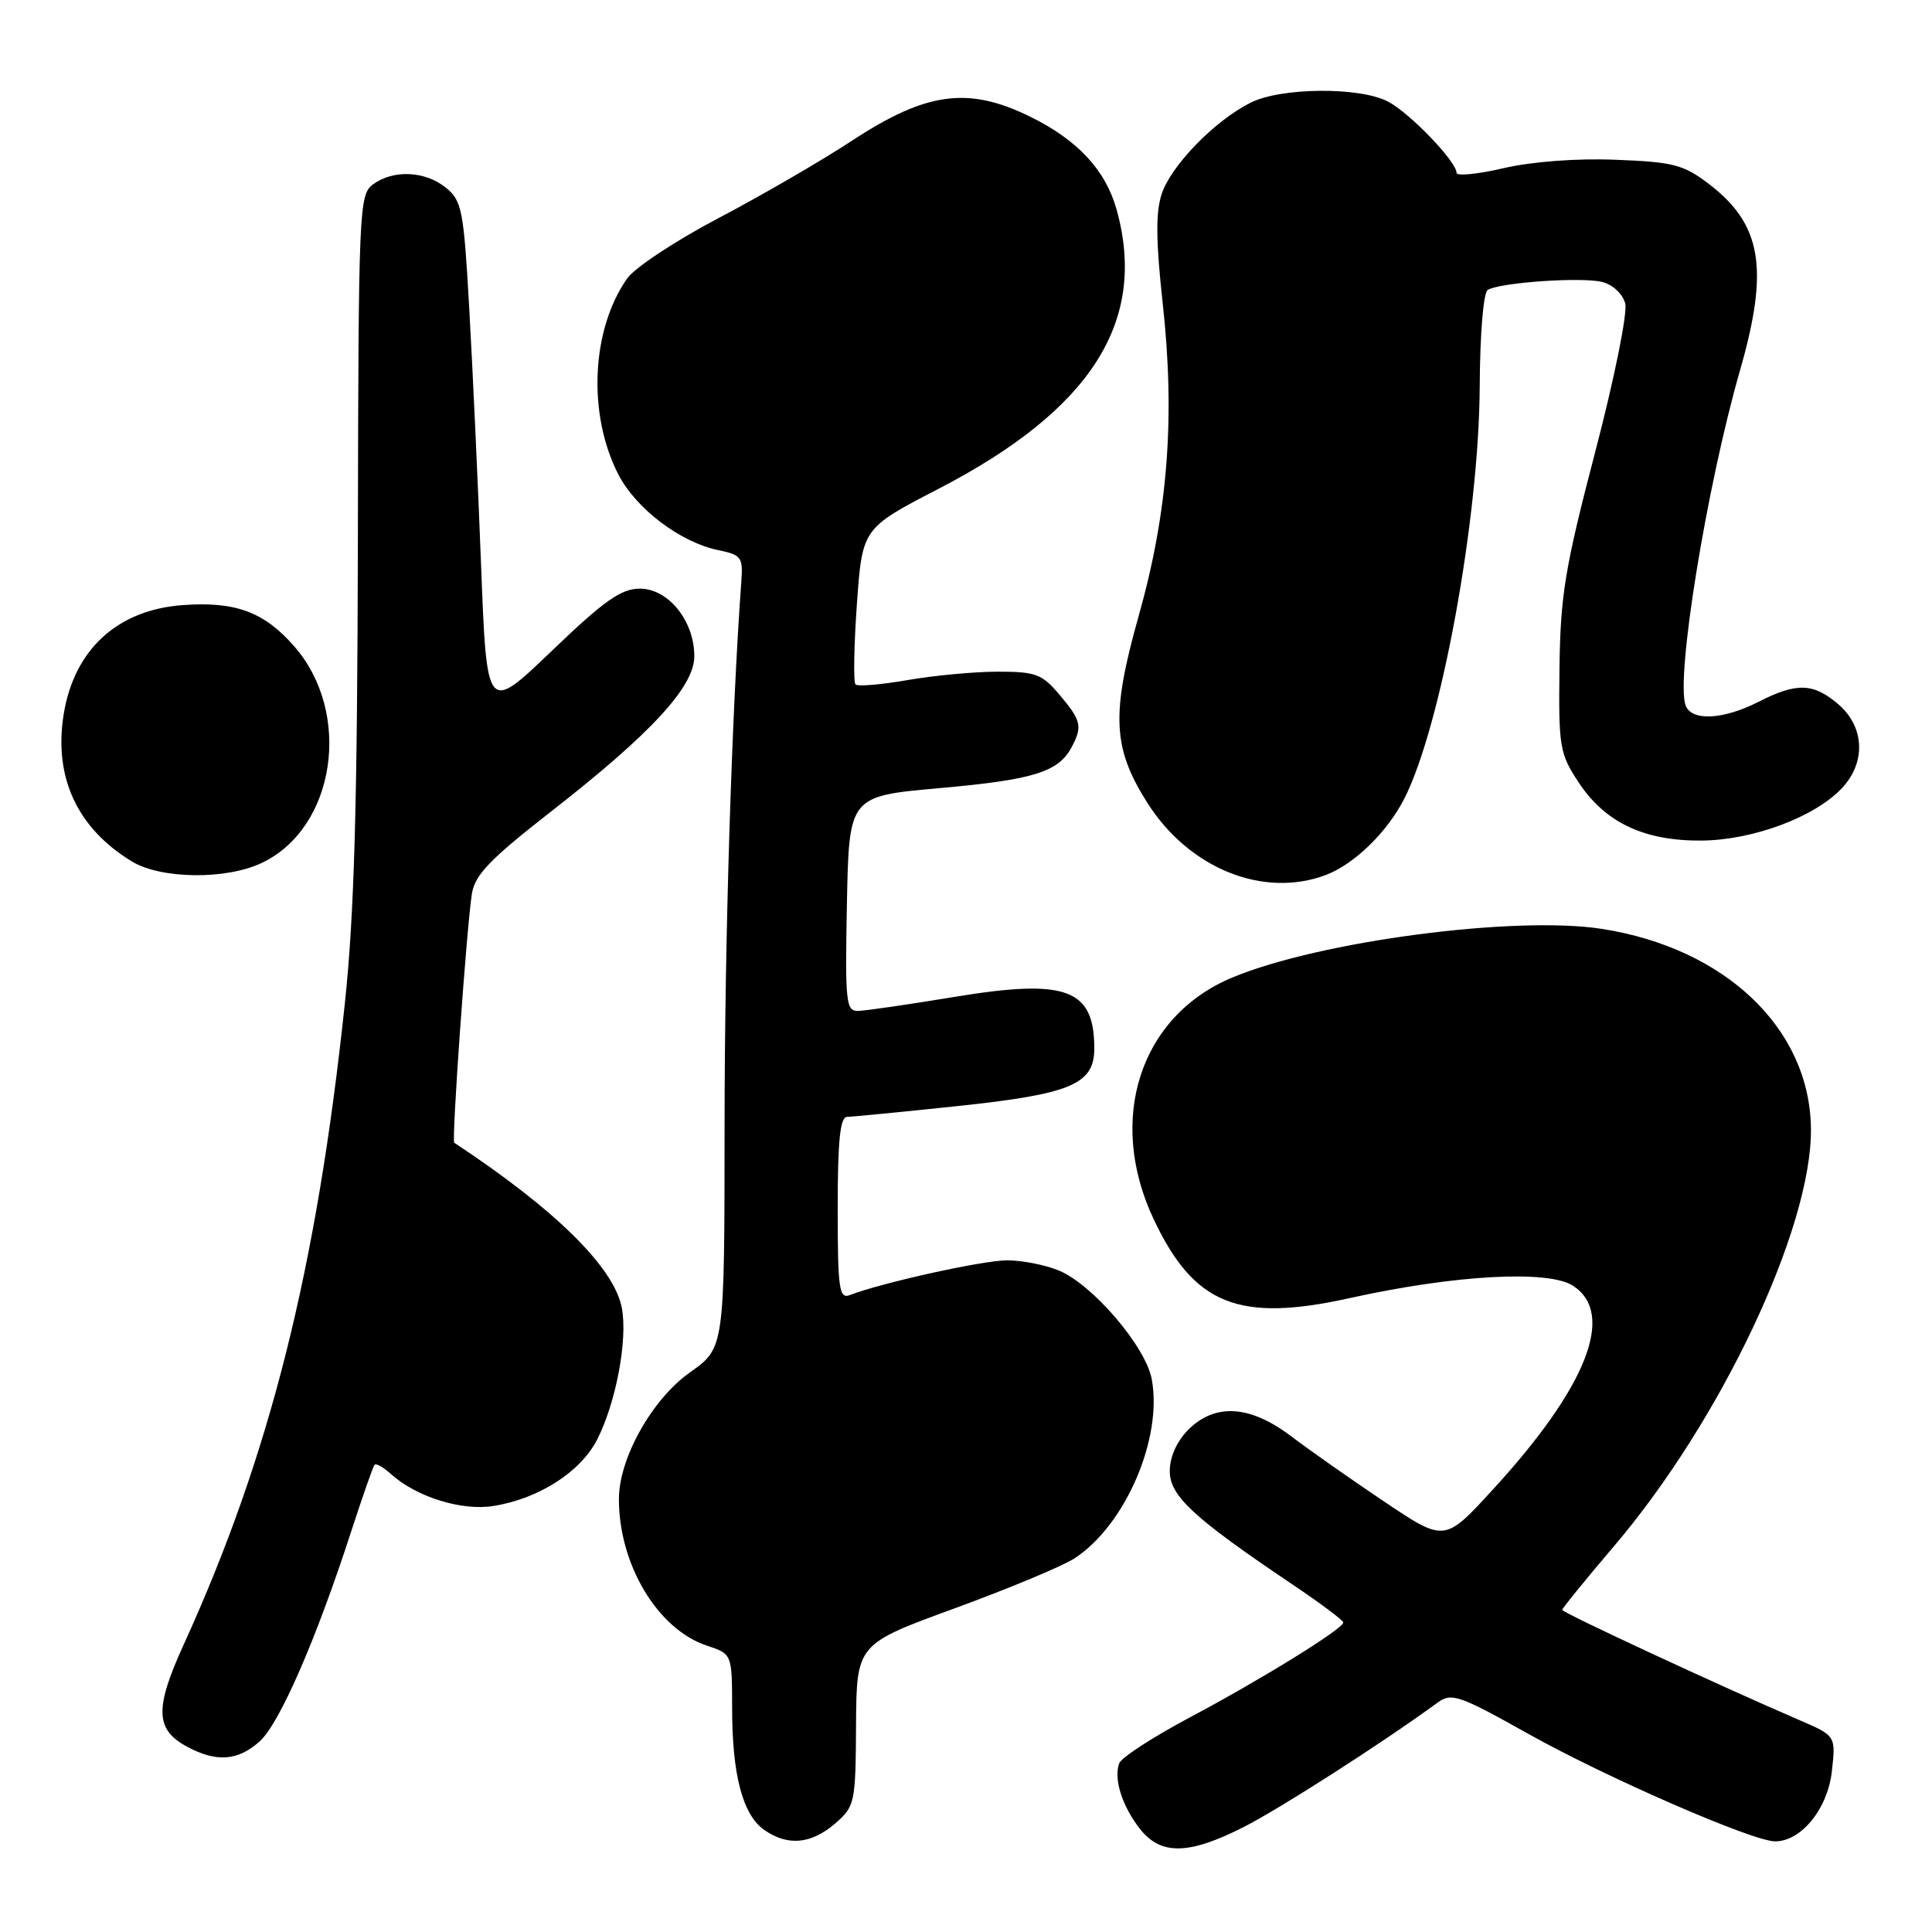 <?xml version="1.0" encoding="UTF-8" standalone="no"?>
<!DOCTYPE svg PUBLIC "-//W3C//DTD SVG 1.1//EN" "http://www.w3.org/Graphics/SVG/1.1/DTD/svg11.dtd" >
<svg xmlns="http://www.w3.org/2000/svg" xmlns:xlink="http://www.w3.org/1999/xlink" version="1.1" viewBox="0 0 256 256">
 <g >
 <path fill="currentColor"
d=" M 164.78 242.10 C 169.59 239.66 183.10 231.00 190.50 225.60 C 192.33 224.26 193.34 224.61 202.50 229.74 C 212.83 235.53 232.21 243.97 235.19 243.99 C 238.66 244.01 242.17 239.69 242.73 234.72 C 243.26 230.00 243.26 230.00 238.38 227.90 C 227.99 223.43 207.00 213.68 207.00 213.32 C 207.00 213.11 210.09 209.31 213.86 204.88 C 228.06 188.21 240.10 162.68 239.96 149.54 C 239.81 136.30 228.63 125.63 212.24 123.08 C 200.76 121.30 174.80 124.71 163.28 129.53 C 151.05 134.63 146.61 148.33 152.88 161.58 C 158.23 172.90 164.14 175.27 178.87 172.00 C 192.78 168.92 205.19 168.24 208.45 170.38 C 214.11 174.08 210.26 183.82 197.77 197.42 C 191.42 204.34 191.42 204.34 183.46 199.00 C 179.08 196.06 173.52 192.16 171.11 190.33 C 165.64 186.18 161.02 185.89 157.45 189.45 C 155.93 190.98 155.00 193.06 155.00 194.93 C 155.00 198.23 158.16 201.14 171.32 209.99 C 174.99 212.46 178.00 214.71 177.99 214.99 C 177.98 215.83 167.10 222.55 157.67 227.56 C 152.82 230.14 148.60 232.87 148.31 233.63 C 147.53 235.67 148.68 239.32 151.05 242.34 C 153.82 245.85 157.50 245.79 164.78 242.10 Z  M 110.63 241.65 C 113.28 239.36 113.37 238.97 113.43 228.58 C 113.50 217.86 113.50 217.86 126.51 213.11 C 133.67 210.49 140.83 207.51 142.41 206.47 C 149.14 202.06 154.08 190.56 152.61 182.73 C 151.80 178.42 144.80 170.23 140.33 168.36 C 138.53 167.61 135.44 167.00 133.45 167.00 C 130.26 167.00 116.90 169.95 112.58 171.61 C 111.19 172.14 111.00 170.73 111.00 160.11 C 111.00 151.09 111.32 148.00 112.25 147.99 C 112.94 147.98 119.49 147.34 126.80 146.57 C 141.93 144.97 145.00 143.68 145.00 138.91 C 145.00 131.02 141.29 129.65 126.50 132.09 C 120.45 133.09 114.70 133.93 113.72 133.95 C 112.09 134.00 111.97 132.86 112.22 119.75 C 112.50 105.50 112.50 105.50 124.50 104.43 C 136.91 103.33 140.23 102.30 141.98 99.04 C 143.46 96.27 143.29 95.49 140.41 92.08 C 138.09 89.32 137.25 89.00 132.24 89.00 C 129.17 89.00 123.79 89.50 120.28 90.11 C 116.76 90.72 113.65 90.99 113.36 90.69 C 113.07 90.40 113.15 85.62 113.54 80.08 C 114.26 70.00 114.26 70.00 124.38 64.76 C 144.61 54.28 152.07 42.59 147.96 27.78 C 146.49 22.52 142.77 18.52 136.44 15.43 C 128.30 11.44 122.74 12.19 112.99 18.58 C 108.87 21.29 100.86 25.93 95.21 28.90 C 89.55 31.87 84.10 35.47 83.10 36.90 C 78.35 43.67 77.84 54.85 81.91 62.82 C 84.25 67.40 90.15 71.87 95.23 72.91 C 98.22 73.52 98.47 73.86 98.23 77.04 C 96.95 94.52 96.02 124.63 96.01 149.06 C 96.00 178.61 96.00 178.61 91.45 181.83 C 86.43 185.36 82.03 193.18 82.01 198.59 C 81.98 207.28 87.14 215.90 93.66 218.05 C 97.00 219.16 97.00 219.16 97.01 226.33 C 97.01 235.19 98.41 240.47 101.26 242.47 C 104.36 244.64 107.46 244.37 110.63 241.65 Z  M 34.40 230.75 C 37.03 228.39 41.86 217.33 46.51 203.00 C 48.03 198.32 49.43 194.32 49.63 194.09 C 49.83 193.86 50.79 194.41 51.78 195.30 C 55.15 198.35 61.16 200.23 65.39 199.55 C 71.39 198.59 76.94 195.04 79.13 190.74 C 81.62 185.86 83.19 177.52 82.40 173.33 C 81.40 167.96 73.59 160.26 60.19 151.42 C 59.82 151.18 61.84 122.76 62.53 118.41 C 62.93 115.92 64.96 113.82 72.93 107.60 C 86.29 97.19 92.00 91.00 92.00 86.95 C 92.00 82.27 88.56 78.00 84.79 78.00 C 82.30 78.00 80.07 79.57 73.11 86.25 C 64.50 94.50 64.50 94.50 63.75 75.00 C 63.34 64.28 62.64 49.03 62.19 41.12 C 61.45 27.81 61.21 26.59 59.08 24.87 C 56.34 22.65 52.13 22.45 49.44 24.42 C 47.57 25.79 47.50 27.51 47.42 71.67 C 47.35 106.76 46.95 121.13 45.69 133.00 C 41.95 168.24 35.76 192.86 24.33 217.94 C 20.48 226.39 20.57 229.16 24.76 231.43 C 28.65 233.54 31.51 233.34 34.40 230.75 Z  M 175.68 115.94 C 179.43 114.52 183.76 110.32 186.04 105.90 C 190.92 96.40 195.99 68.77 196.07 51.15 C 196.11 44.20 196.56 38.77 197.13 38.42 C 198.72 37.43 209.57 36.68 212.29 37.36 C 213.70 37.71 215.01 38.94 215.35 40.21 C 215.67 41.47 213.92 50.16 211.35 59.97 C 207.35 75.28 206.76 78.90 206.64 88.56 C 206.51 98.97 206.66 99.85 209.16 103.65 C 212.68 109.00 217.87 111.45 225.50 111.38 C 232.32 111.31 240.47 108.26 244.07 104.43 C 247.27 101.02 247.07 96.32 243.61 93.34 C 240.28 90.48 238.08 90.41 233.00 93.00 C 228.35 95.37 224.16 95.59 223.36 93.49 C 222.00 89.96 226.13 64.48 230.57 49.04 C 234.43 35.60 233.45 29.73 226.44 24.38 C 223.07 21.81 221.72 21.46 214.08 21.17 C 208.92 20.96 203.01 21.41 199.25 22.28 C 195.81 23.08 193.00 23.36 193.00 22.90 C 193.00 21.41 186.77 14.93 183.90 13.45 C 180.12 11.49 169.73 11.58 165.70 13.61 C 160.94 16.00 155.18 21.93 153.93 25.70 C 153.12 28.16 153.16 31.95 154.06 40.14 C 155.73 55.27 154.77 67.81 150.88 81.62 C 147.21 94.65 147.42 99.11 152.03 106.38 C 157.54 115.08 167.41 119.06 175.68 115.94 Z  M 34.69 114.34 C 44.47 109.70 46.74 94.46 38.96 85.61 C 34.98 81.07 31.18 79.67 24.21 80.18 C 15.54 80.81 9.80 86.09 8.43 94.70 C 7.11 103.01 10.23 109.73 17.46 114.14 C 21.32 116.49 29.94 116.60 34.69 114.34 Z "/>
</g>
</svg>